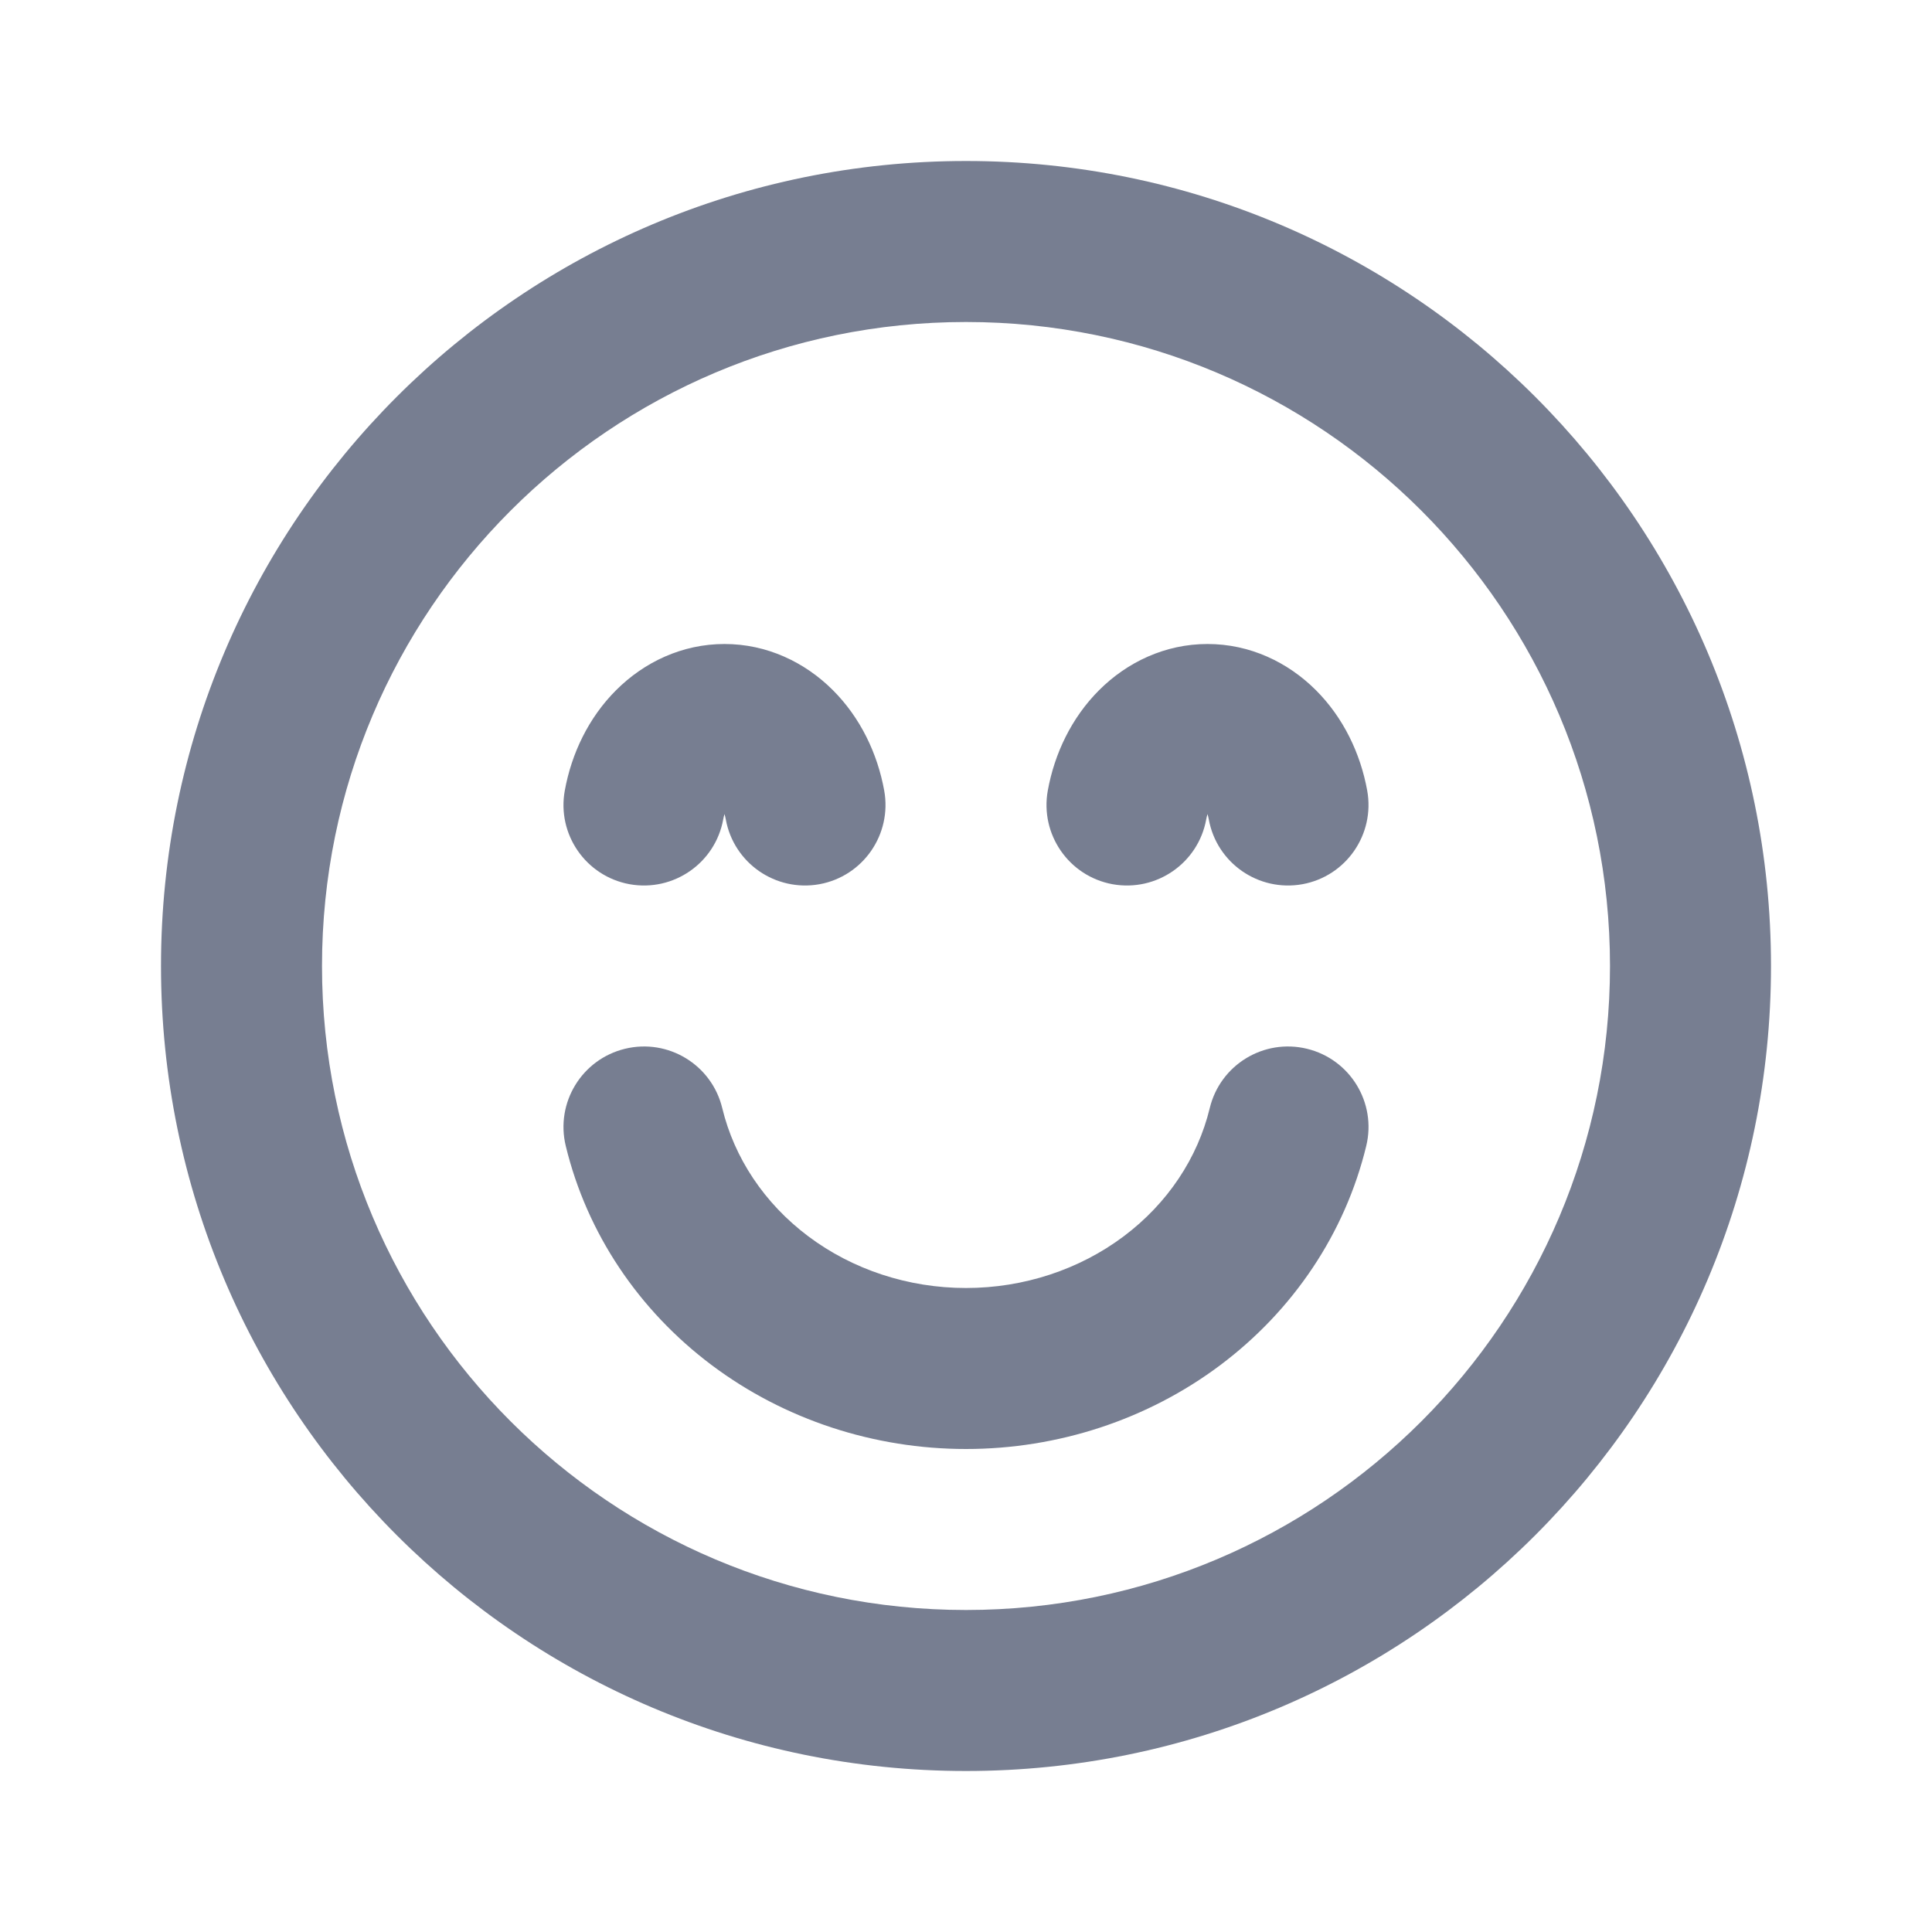 <svg width="24" height="24" viewBox="0 0 24 24" fill="none" xmlns="http://www.w3.org/2000/svg">
<g id="icons/Smile/Line">
<path id="Union" fill-rule="evenodd" clip-rule="evenodd" d="M4 12C4 7.582 7.582 4 12 4C16.418 4 20 7.582 20 12C20 16.418 16.418 20 12 20C7.582 20 4 16.418 4 12ZM12 2C6.477 2 2 6.477 2 12C2 17.523 6.477 22 12 22C17.523 22 22 17.523 22 12C22 6.477 17.523 2 12 2ZM8.972 13.765C8.842 13.228 8.302 12.898 7.765 13.028C7.228 13.158 6.898 13.698 7.028 14.235C7.291 15.322 7.936 16.279 8.841 16.958C9.745 17.636 10.859 18 12 18C13.141 18 14.255 17.636 15.159 16.958C16.064 16.279 16.709 15.322 16.972 14.235C17.102 13.698 16.772 13.158 16.235 13.028C15.698 12.898 15.158 13.228 15.028 13.765C14.879 14.382 14.507 14.947 13.959 15.358C13.41 15.77 12.719 16 12 16C11.281 16 10.59 15.77 10.041 15.358C9.493 14.947 9.121 14.382 8.972 13.765ZM10.179 10.984C9.635 11.082 9.115 10.722 9.016 10.179C9.012 10.154 9.006 10.133 9 10.113C8.994 10.133 8.988 10.154 8.984 10.179C8.885 10.722 8.365 11.082 7.821 10.984C7.278 10.885 6.917 10.365 7.016 9.821C7.099 9.363 7.31 8.917 7.653 8.574C8.001 8.226 8.473 8 9 8C9.527 8 9.999 8.226 10.347 8.574C10.69 8.917 10.901 9.363 10.984 9.821C11.082 10.365 10.722 10.885 10.179 10.984ZM15.016 10.179C15.115 10.722 15.635 11.082 16.179 10.984C16.722 10.885 17.082 10.365 16.984 9.821C16.901 9.363 16.69 8.917 16.347 8.574C15.999 8.226 15.527 8 15 8C14.473 8 14.001 8.226 13.653 8.574C13.31 8.917 13.099 9.363 13.016 9.821C12.918 10.365 13.278 10.885 13.821 10.984C14.365 11.082 14.885 10.722 14.984 10.179C14.988 10.154 14.994 10.133 15 10.113C15.006 10.133 15.012 10.154 15.016 10.179Z" fill="#777E91"/>
</g>
</svg>
